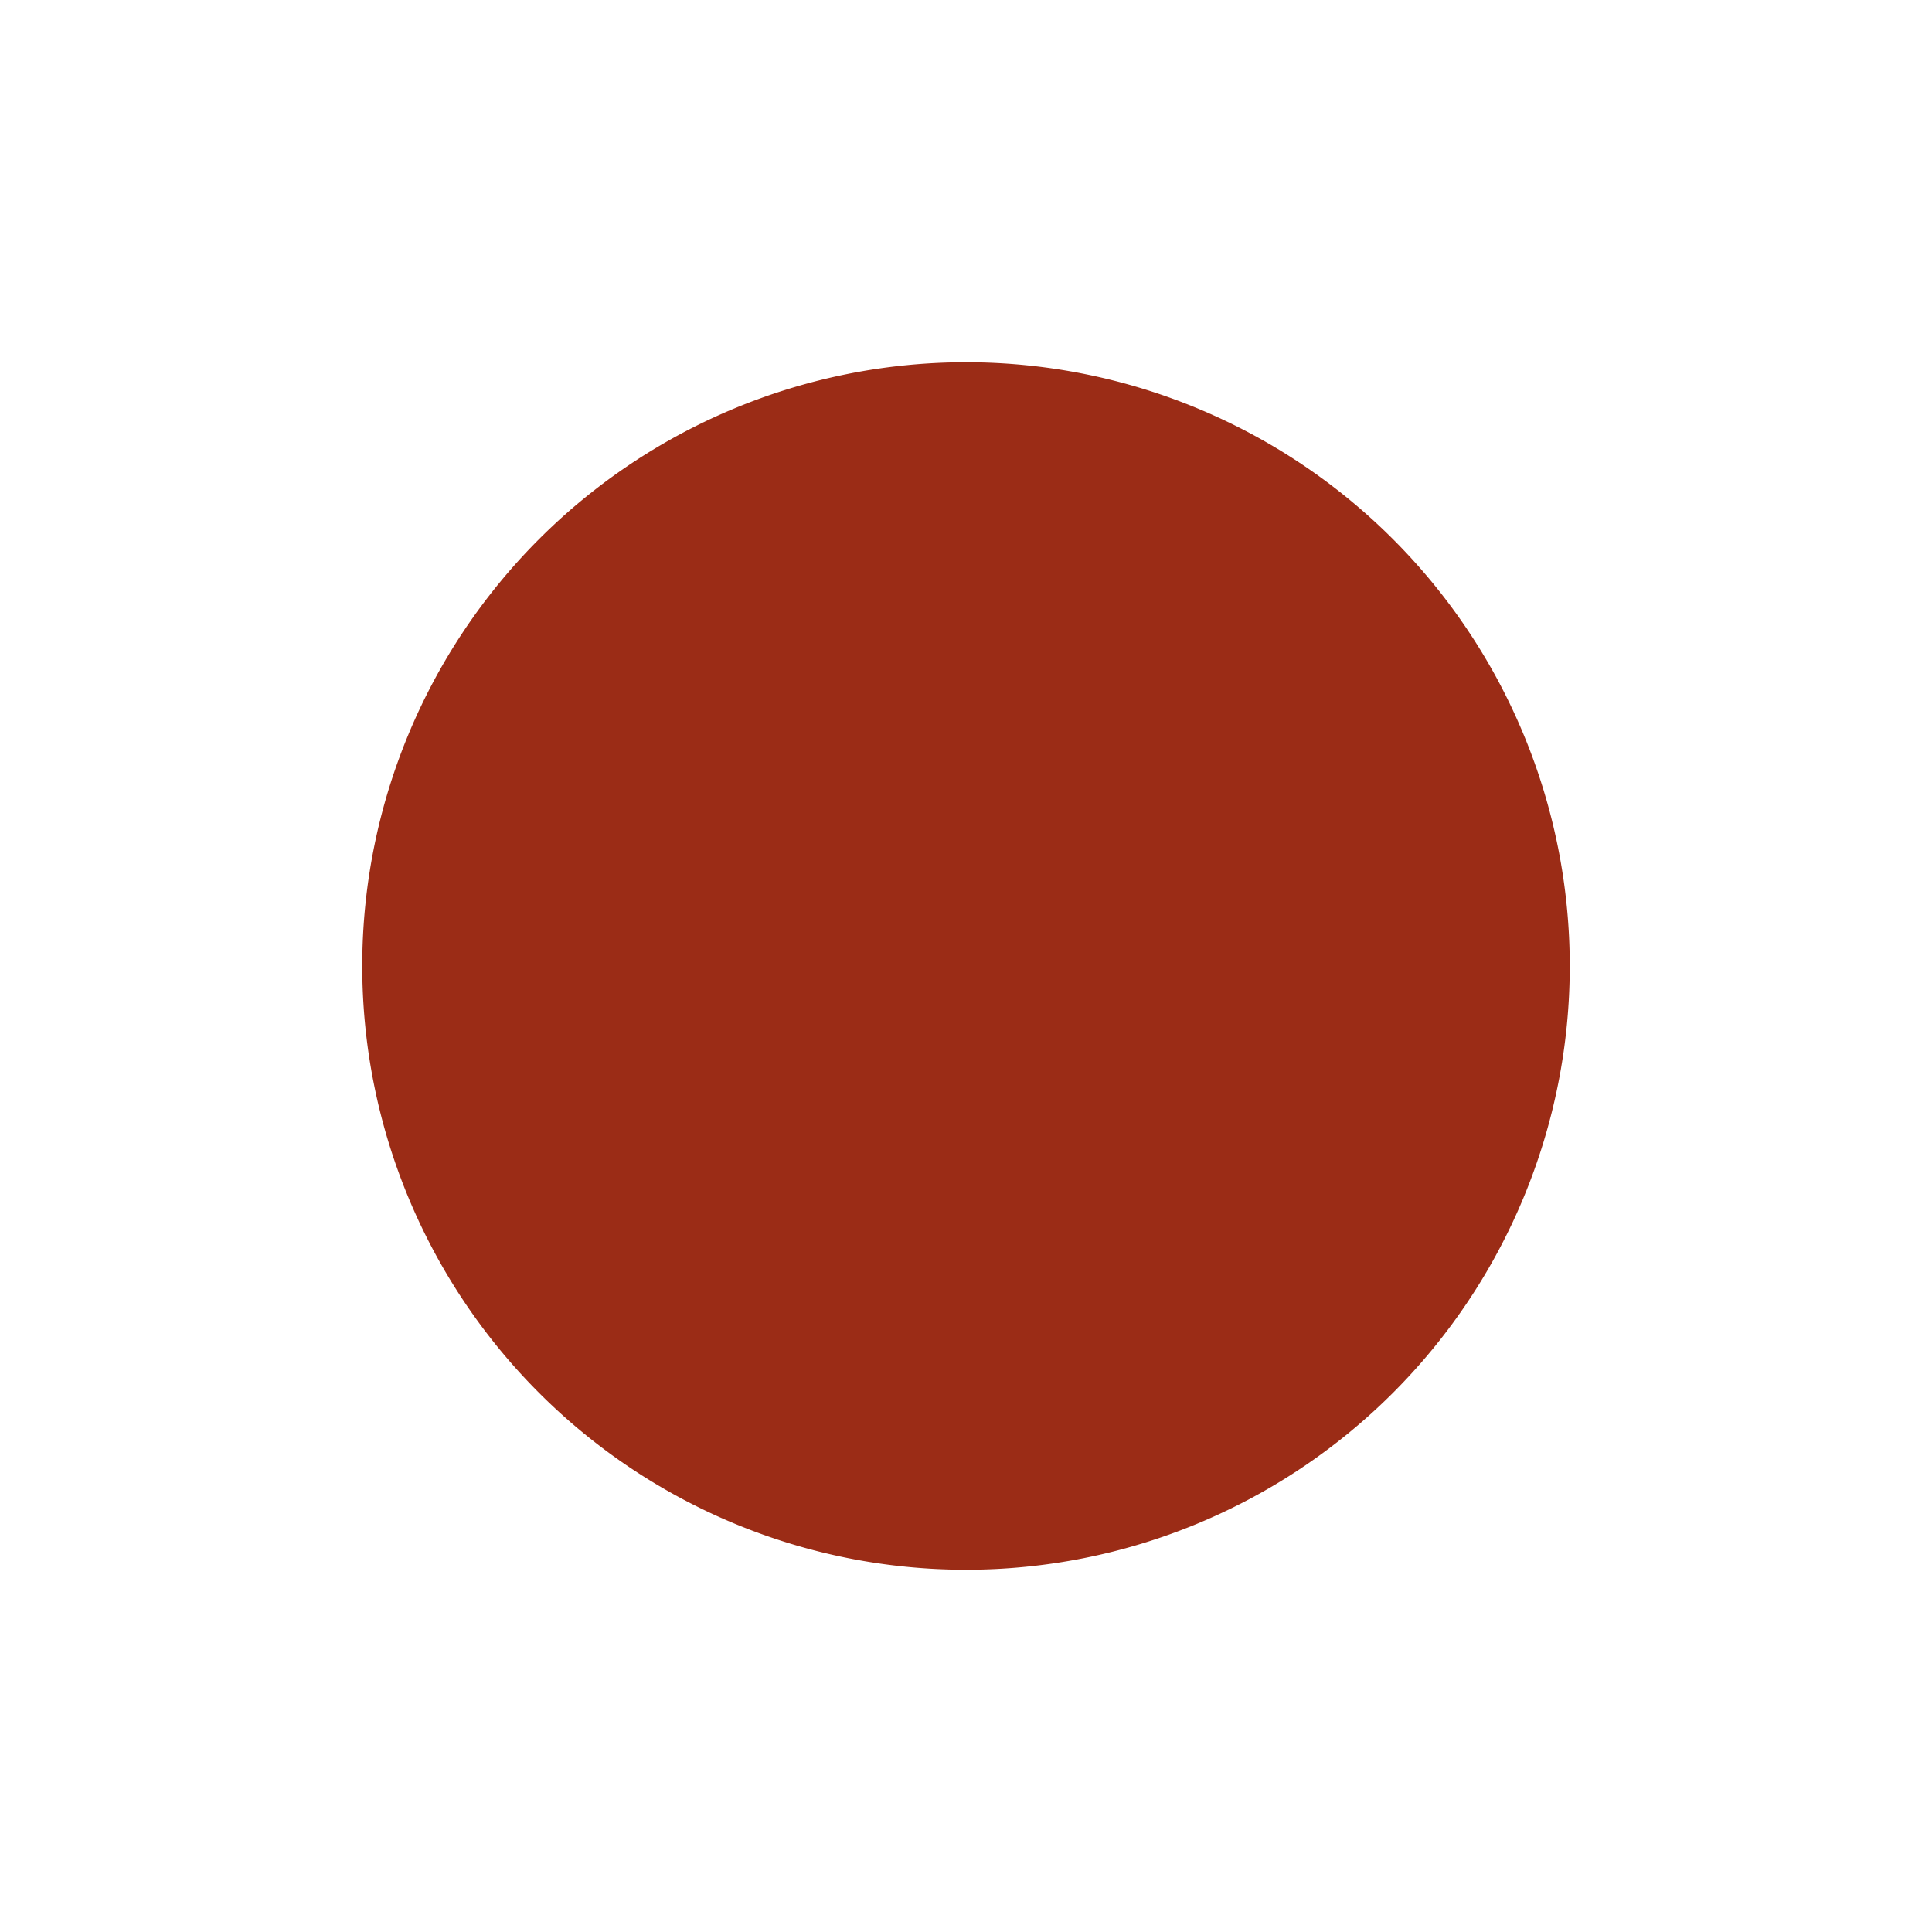 
<svg xmlns="http://www.w3.org/2000/svg" fill="rgb(155, 44, 22)" class="bi bi-record-fill" viewBox="0 0 16 16">
 
  <filter id="shadow">
      <feDropShadow dx="0.2" dy="0.4" stdDeviation="0.2" />
  </filter>
  <g filter="url(#shadow)">
   <path fill-rule="evenodd" d="M8 13A5 5 0 1 0 8 3a5 5 0 0 0 0 10"/>
  </g>
</svg>